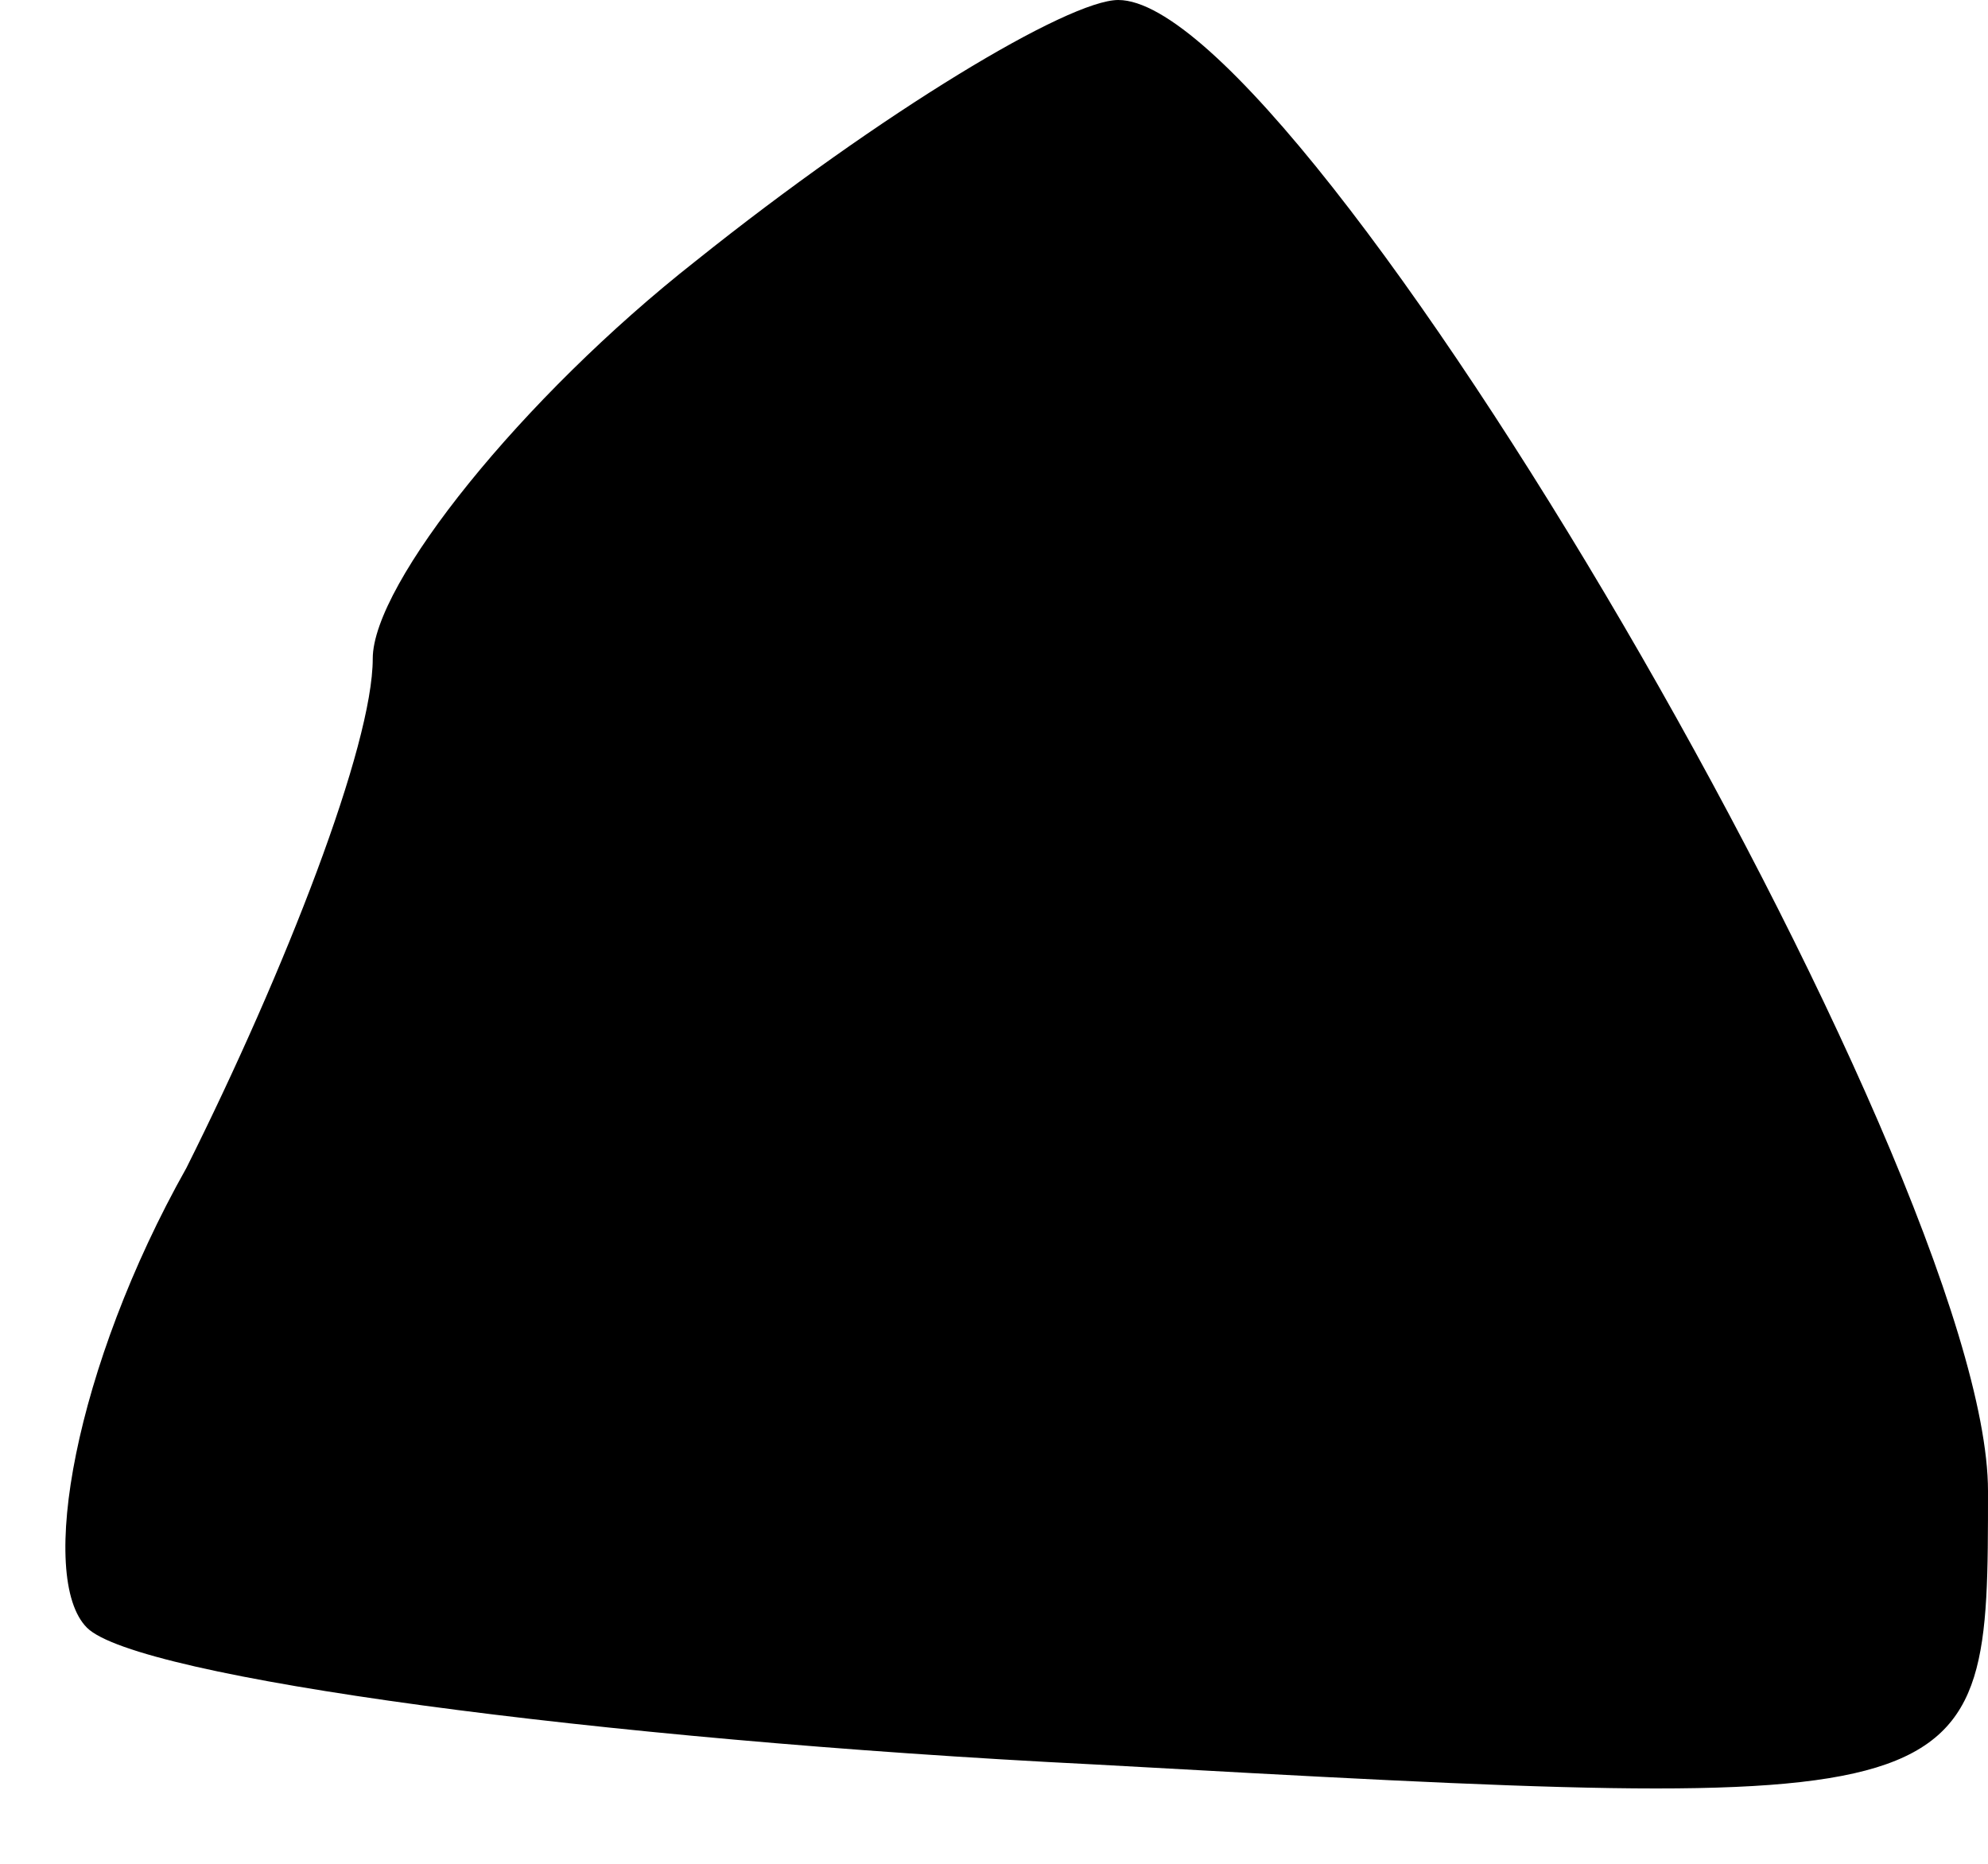<?xml version="1.0" standalone="no"?>
<!DOCTYPE svg PUBLIC "-//W3C//DTD SVG 20010904//EN"
 "http://www.w3.org/TR/2001/REC-SVG-20010904/DTD/svg10.dtd">
<svg version="1.0" xmlns="http://www.w3.org/2000/svg"
 width="16pt" height="15pt" viewBox="0 0 16 15"
 preserveAspectRatio="xMidYMid meet">
<g transform="translate(0,15) scale(0.1,-0.1)"
fill="#000000" stroke="none">
<path fill="#000000" stroke="none" d="M56 129 c-14 -11 -26 -26 -26 -32 0 -7
-7 -25 -15 -41 -9 -16 -12 -33 -8 -37 4 -4 41 -9 81 -11 72 -4 72 -4 72 22 0
26 -55 120 -70 120 -4 0 -19 -9 -34 -21z"/>
</g>
</svg>
